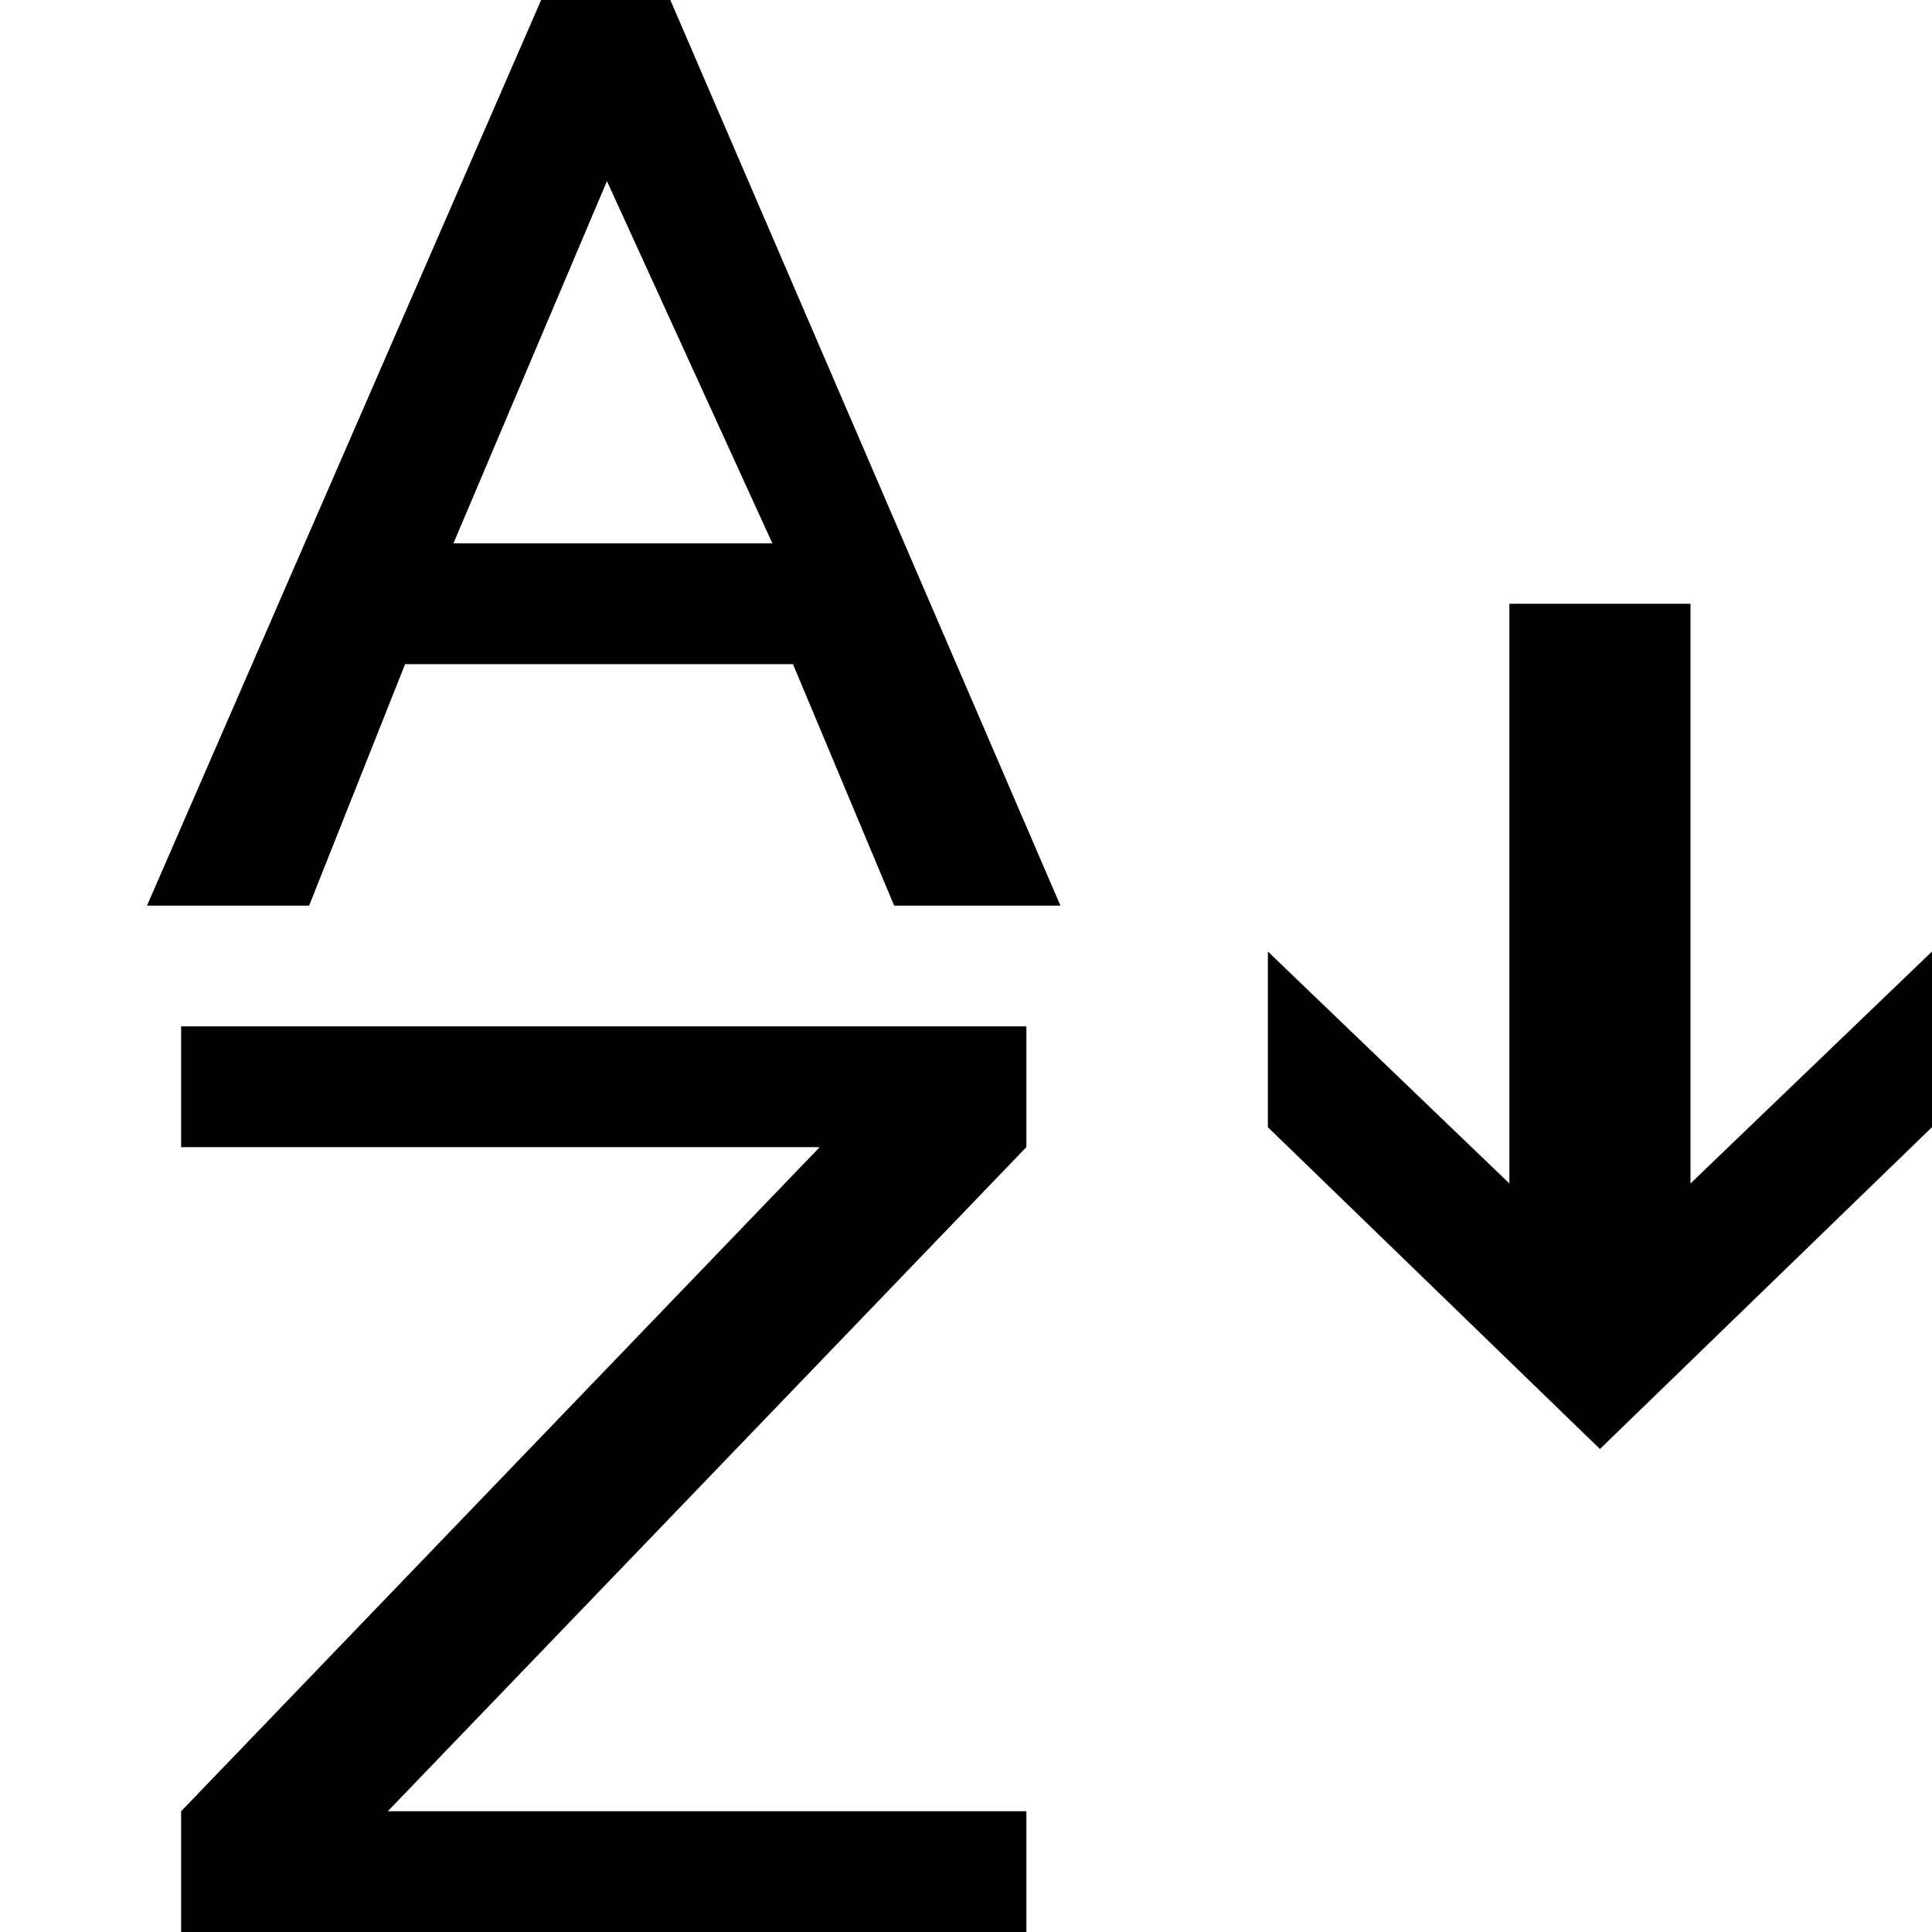 <svg id="icons" xmlns="http://www.w3.org/2000/svg" viewBox="0 0 32 32"><path d="M32 15.76v2.909L26.5 24 21 18.67v-2.91l4 3.842V10h3v9.602zM17.564 15H14.81l-1.676-4H6.71l-1.59 4H2.435L8.963 0h2.14zm-4.771-6l-2.74-6L7.51 9zM17 17H3v2h10.577L3 30v2h14v-2H6.423L17 19z"/></svg>